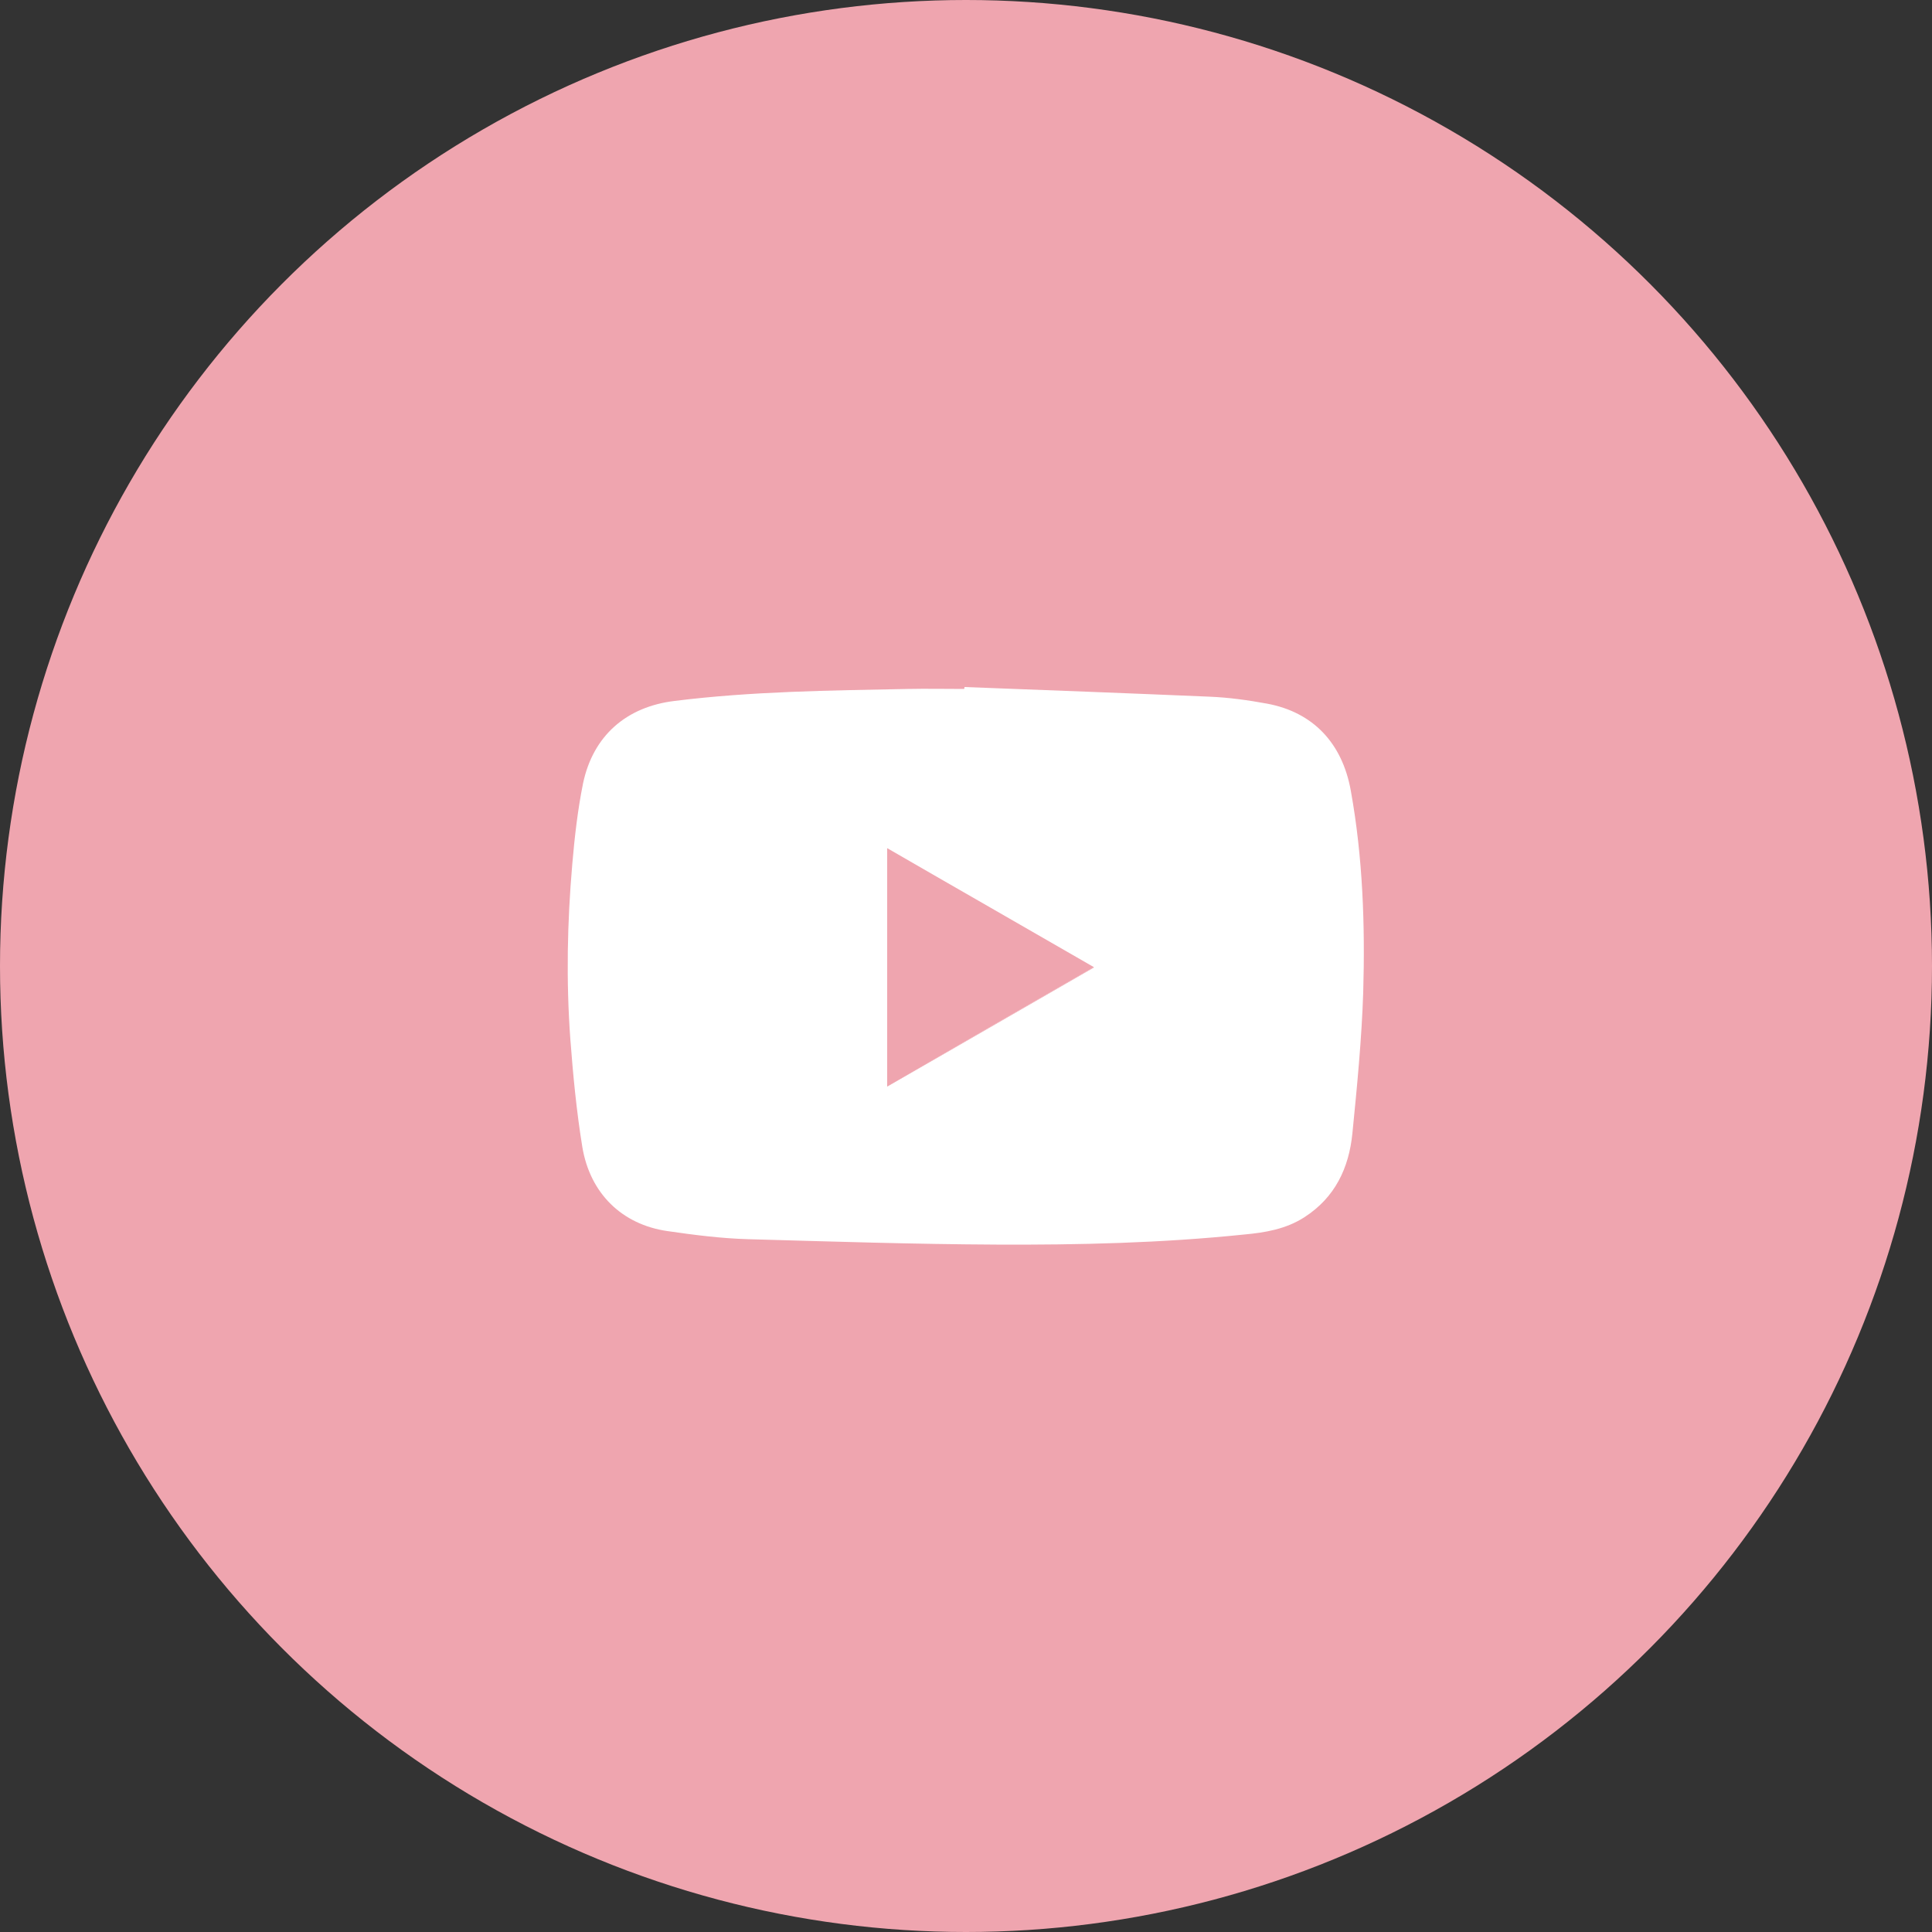 <?xml version="1.0" encoding="utf-8"?>
<!-- Generator: Adobe Illustrator 26.0.2, SVG Export Plug-In . SVG Version: 6.00 Build 0)  -->
<svg version="1.1" xmlns="http://www.w3.org/2000/svg" xmlns:xlink="http://www.w3.org/1999/xlink" x="0px" y="0px"
	 viewBox="0 0 50 50" style="enable-background:new 0 0 50 50;" xml:space="preserve">
<rect x="0" y="0" width="50" height="50" fill="#333333" stroke="none"/>
<style type="text/css">
	.st0{fill:#FFFFFF;}
	.st1{fill:none;stroke:#FFFFFF;stroke-miterlimit:10;}
	.st2{fill:#222222;}
	.st3{fill:#6275B0;}
	.st4{fill:none;stroke:#5A79BA;stroke-miterlimit:10;}
	.st5{fill:#FFFBB9;}
	.st6{fill:#F7D4D9;}
	.st7{fill:#C1E7FF;}
	.st8{fill:#5A79BA;}
	.st9{fill:#EFA5AF;}
	.st10{fill:#FFFFFF;stroke:#5A79BA;stroke-width:2;stroke-miterlimit:10;}
	.st11{fill:none;stroke:#C3E5FF;stroke-width:2;stroke-linecap:round;stroke-linejoin:round;stroke-miterlimit:10;}
	.st12{fill:none;stroke:#EFA5AF;stroke-width:1.5;stroke-linecap:round;stroke-linejoin:round;stroke-miterlimit:10;}
	.st13{fill:none;stroke:#C3E5FF;stroke-width:1.5;stroke-linecap:round;stroke-linejoin:round;stroke-miterlimit:10;}
	.st14{fill:none;stroke:#5A79BA;stroke-width:2;stroke-linecap:round;stroke-linejoin:round;stroke-miterlimit:10;}
	.st15{fill:none;stroke:#EFA5AF;stroke-width:1.5;stroke-linejoin:round;stroke-miterlimit:10;}
	.st16{fill:none;stroke:#C3E5FF;stroke-width:1.5;stroke-miterlimit:10;}
	.st17{fill:#C3E5FF;}
	.st18{fill:#FFFFFF;stroke:#5A79BA;stroke-miterlimit:10;}
	.st19{fill:#FFFFFF;stroke:#EFA5AF;stroke-miterlimit:10;}
	.st20{fill:url(#SVGID_1_);}
	.st21{fill:url(#SVGID_00000052099385390576378300000014336451720273239437_);}
	.st22{fill:url(#SVGID_00000018228574009726327250000014118897577718427795_);}
	.st23{fill:url(#SVGID_00000128485513966619650890000010183728337200565390_);}
	.st24{fill:url(#SVGID_00000018229902244809591820000003228701771228863374_);}
	.st25{fill:url(#SVGID_00000106146942180753076390000017264951117091354762_);}
	.st26{fill:url(#SVGID_00000070819880543548267340000000214712065817887651_);}
	.st27{fill:url(#SVGID_00000088101414531490934510000002088557168020617349_);}
	.st28{fill:url(#SVGID_00000163037561847504256110000011313949300072611742_);}
	.st29{fill:url(#SVGID_00000071525146073577069150000017389639241266488467_);}
	.st30{fill:url(#SVGID_00000116926210116483599550000007062459158487243149_);}
	.st31{fill:url(#SVGID_00000060026642307435606480000010750457308968504765_);}
	.st32{fill:url(#SVGID_00000181081884618363033450000011921929391755307700_);}
	.st33{fill:url(#SVGID_00000132771433135212583900000014385151885030098828_);}
	.st34{fill:url(#SVGID_00000041988650308877048150000015266122215235971995_);}
	.st35{fill:url(#SVGID_00000161629379874060174600000016401383082534958980_);}
	.st36{fill:url(#SVGID_00000023983164702911914000000016712059756458120888_);}
	.st37{fill:url(#SVGID_00000016761463764765979340000018446324085662716343_);}
	.st38{fill:url(#SVGID_00000173123752876626021730000007822011663214523034_);}
	.st39{fill:url(#SVGID_00000081605455718982027590000000998946312222159527_);}
	.st40{fill:url(#SVGID_00000056425103668957120400000003734506873224305043_);}
	.st41{fill:url(#SVGID_00000137122990493108660890000002138820565150490550_);}
	.st42{fill:#255C84;}
	.st43{fill:#FFCB4A;stroke:#FFCB4A;stroke-miterlimit:10;}
	.st44{fill:none;stroke:#222222;stroke-width:2;stroke-miterlimit:10;}
	.st45{fill:none;stroke:#FFFFFF;stroke-width:2;stroke-miterlimit:10;}
</style>
<g id="BG">
</g>
<g id="GR">
	<g>
		<circle class="st9" cx="25" cy="25" r="25"/>
		<g id="pQKerT_00000090996924323730542900000000315507793730970034_">
			<g>
				<path class="st0" d="M24.96,17.78c2.11,0.08,4.23,0.16,6.34,0.25c0.5,0.02,1,0.09,1.49,0.18c1.19,0.22,1.95,1.02,2.17,2.26
					c0.31,1.72,0.37,3.47,0.32,5.21c-0.04,1.22-0.16,2.44-0.28,3.65c-0.09,0.9-0.45,1.66-1.24,2.17c-0.48,0.31-1.02,0.4-1.57,0.45
					c-2.13,0.22-4.27,0.27-6.4,0.26c-2.14-0.01-4.29-0.08-6.43-0.14c-0.7-0.02-1.4-0.11-2.09-0.21c-1.17-0.17-2-0.97-2.2-2.18
					c-0.15-0.92-0.24-1.86-0.31-2.79c-0.11-1.51-0.08-3.02,0.05-4.52c0.06-0.7,0.14-1.41,0.28-2.1c0.26-1.23,1.12-1.98,2.37-2.13
					c2-0.25,4.02-0.27,6.03-0.31c0.49-0.01,0.97,0,1.46,0C24.96,17.82,24.96,17.8,24.96,17.78z M22.96,28.12
					c1.8-1.03,3.56-2.05,5.35-3.08c-1.8-1.04-3.57-2.05-5.35-3.08C22.96,24.02,22.96,26.05,22.96,28.12z"/>
				<path class="st0" d="M22.96,28.12c0-2.07,0-4.1,0-6.17c1.78,1.03,3.55,2.04,5.35,3.08C26.52,26.06,24.75,27.08,22.96,28.12z"/>
				<path class="st9" d="M22.96,28.12c0-2.07,0-4.1,0-6.17c1.78,1.03,3.55,2.04,5.35,3.08C26.52,26.06,24.75,27.08,22.96,28.12z"/>
			</g>
		</g>
	</g>
</g>
<g id="OV">
</g>
</svg>

